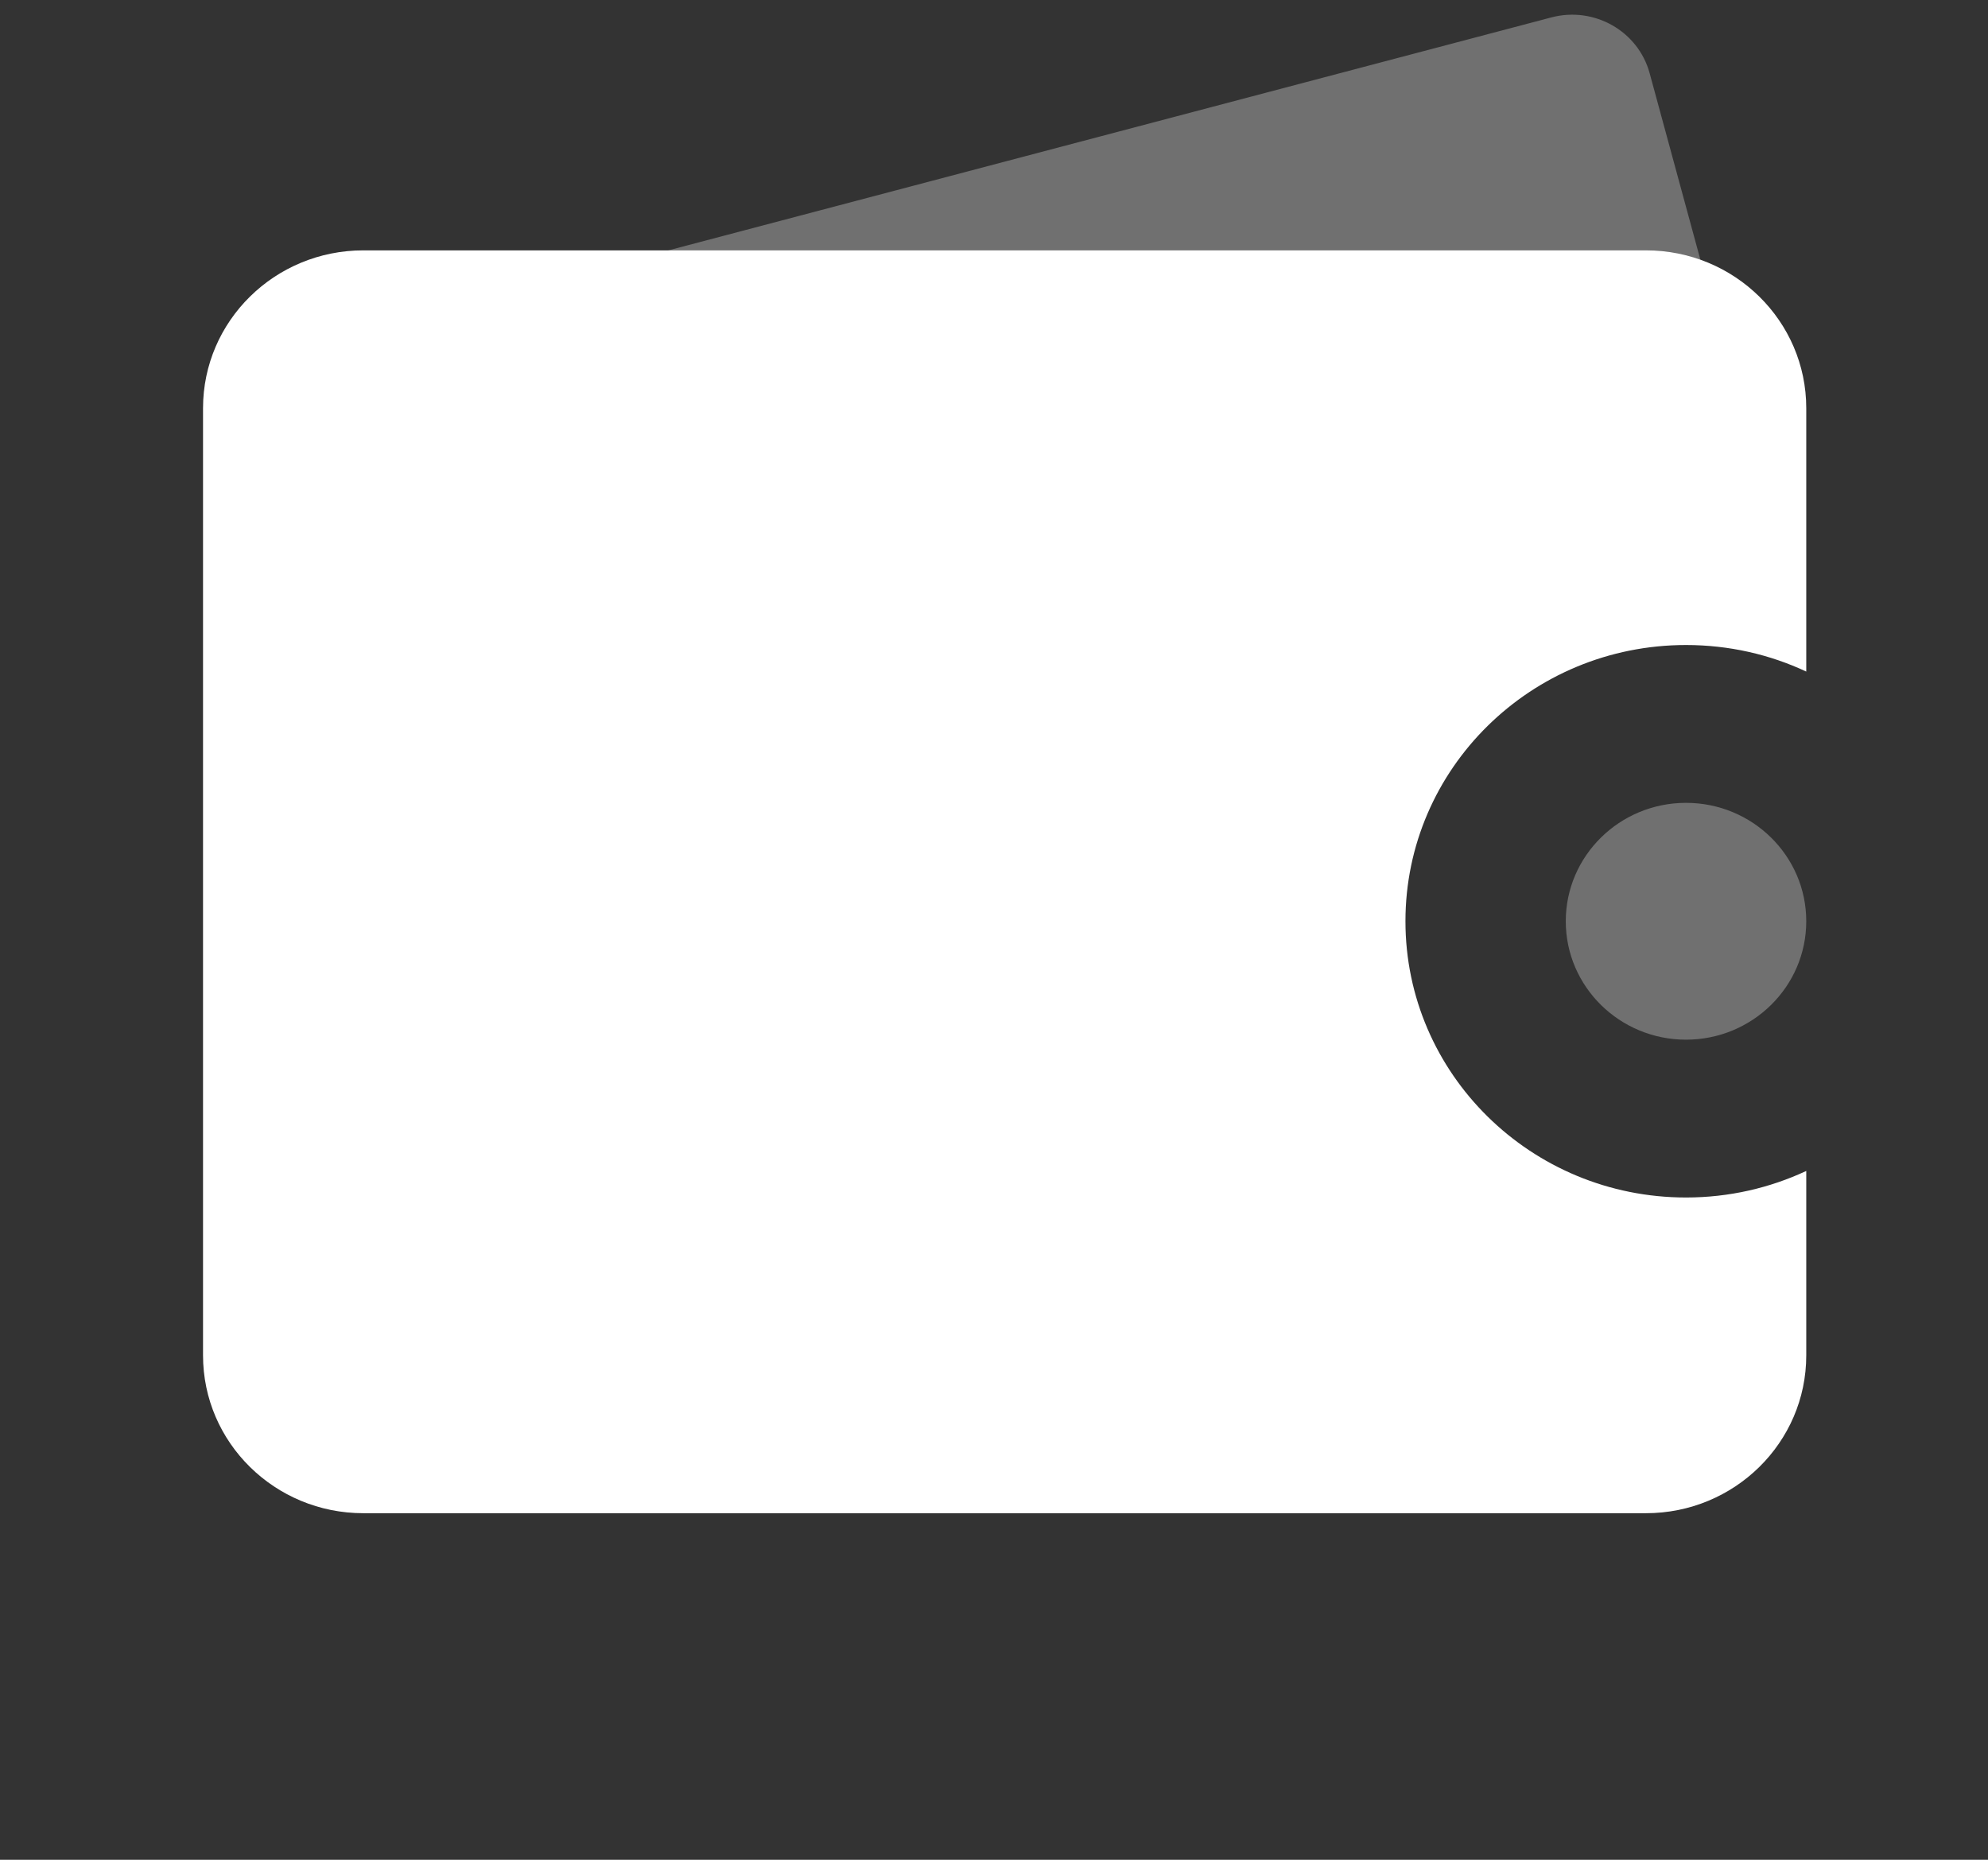 <svg width="31" height="29" viewBox="0 0 31 29" fill="none" xmlns="http://www.w3.org/2000/svg">
<rect x="0" y="0" width="31" height="29" fill="#333333" stroke="none"/>
<path opacity="0.3" d="M26.291 16.212C27.326 16.212 28.166 15.385 28.166 14.365C28.166 13.346 27.326 12.519 26.291 12.519C25.256 12.519 24.416 13.346 24.416 14.365C24.416 15.385 25.256 16.212 26.291 16.212Z" fill="white"/>
<path opacity="0.3" d="M24.193 0.271L4.874 5.368C4.208 5.544 3.812 6.219 3.991 6.876L5.608 12.82C5.787 13.476 6.472 13.866 7.139 13.69L26.458 8.593C27.124 8.417 27.52 7.742 27.341 7.086L25.724 1.142C25.545 0.485 24.86 0.096 24.193 0.271Z" fill="white"/>
<path fill-rule="evenodd" clip-rule="evenodd" d="M28.166 10.472C27.598 10.206 26.962 10.058 26.291 10.058C23.875 10.058 21.916 11.986 21.916 14.365C21.916 16.744 23.875 18.673 26.291 18.673C26.962 18.673 27.598 18.524 28.166 18.259V21.135C28.166 22.494 27.047 23.596 25.666 23.596H5.666C4.285 23.596 3.166 22.494 3.166 21.135V6.365C3.166 5.006 4.285 3.904 5.666 3.904H25.666C27.047 3.904 28.166 5.006 28.166 6.365V10.472Z" fill="white"/>
</svg>
